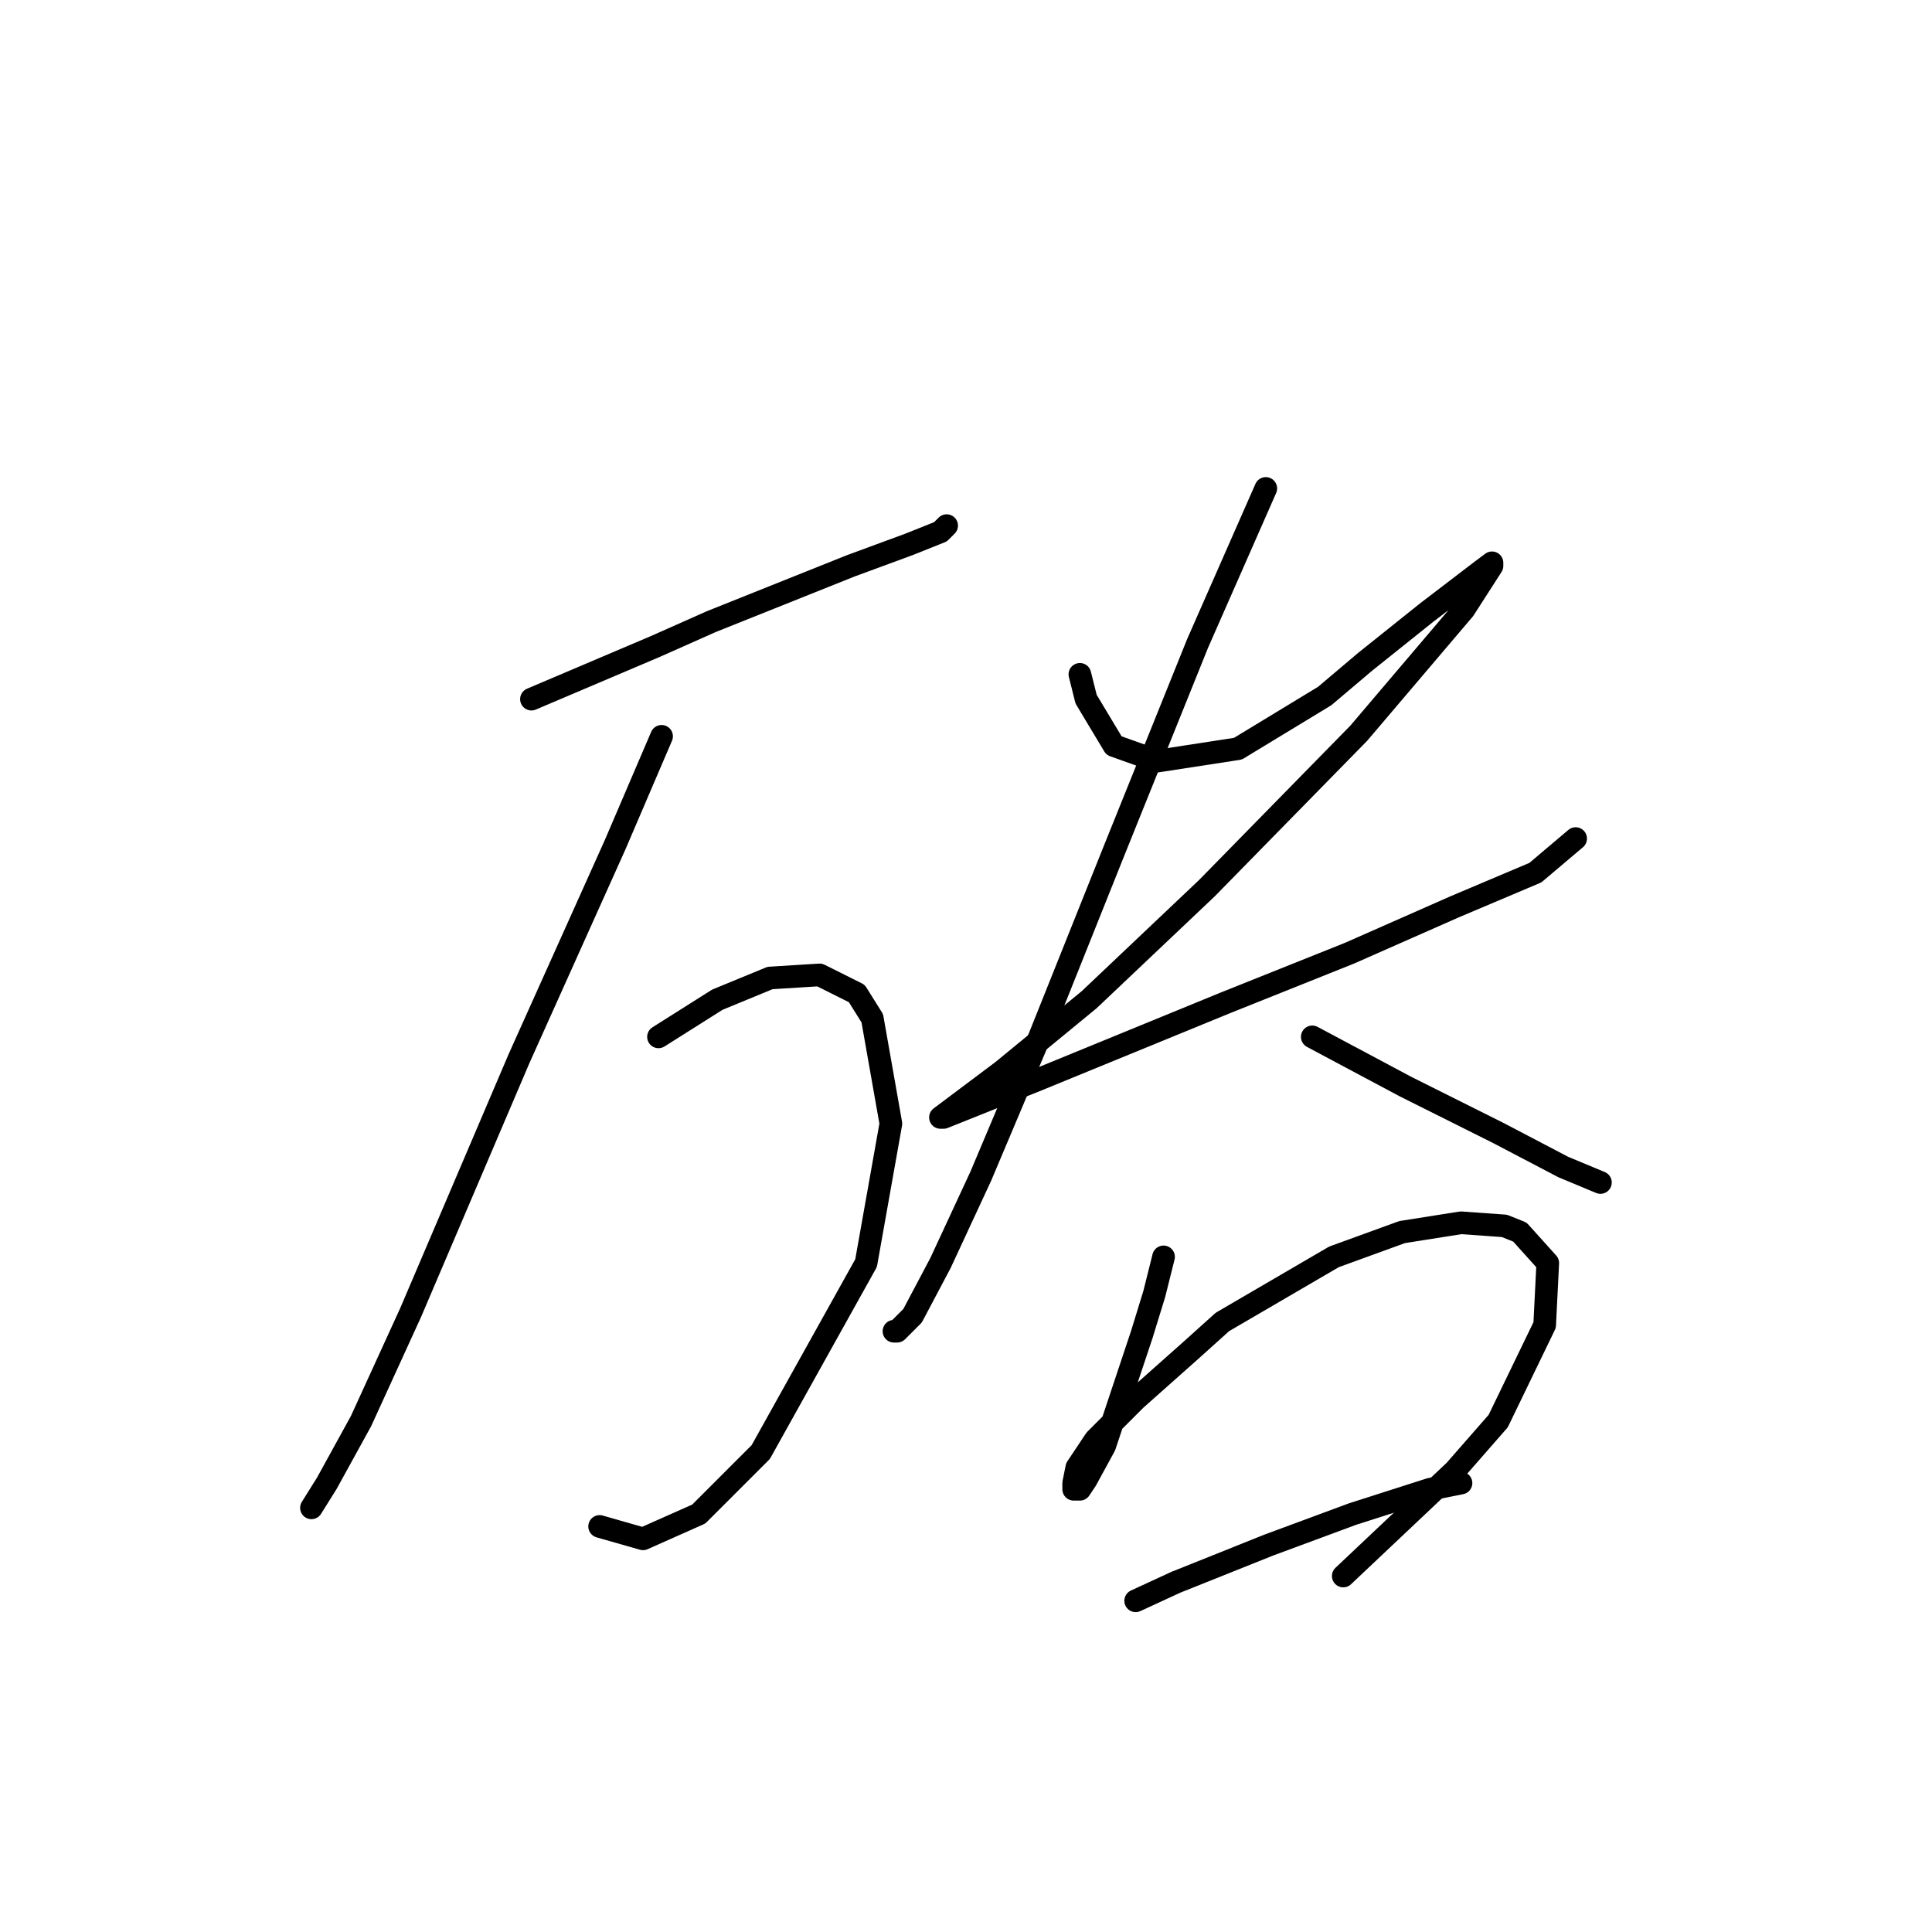 <?xml version="1.0" standalone="no"?>
    <svg width="256" height="256" xmlns="http://www.w3.org/2000/svg" version="1.1">
    <polyline stroke="black" stroke-width="3" stroke-linecap="round" fill="transparent" stroke-linejoin="round" points="70.419 92.639 86.842 85.659 94.233 82.375 112.708 74.984 120.509 72.11 124.615 70.468 125.436 69.647 125.436 69.647 " />
        <polyline stroke="black" stroke-width="3" stroke-linecap="round" fill="transparent" stroke-linejoin="round" points="87.663 97.566 81.505 111.936 68.777 140.265 54.407 173.932 47.838 188.302 43.322 196.513 41.269 199.798 41.269 199.798 " />
        <polyline stroke="black" stroke-width="3" stroke-linecap="round" fill="transparent" stroke-linejoin="round" points="87.253 137.391 95.054 132.464 102.033 129.59 108.602 129.18 113.529 131.643 115.582 134.928 118.046 148.887 114.761 167.363 100.802 192.408 92.59 200.619 85.2 203.904 79.452 202.261 79.452 202.261 " />
        <polyline stroke="black" stroke-width="3" stroke-linecap="round" fill="transparent" stroke-linejoin="round" points="143.09 89.354 143.912 92.639 147.607 98.798 153.355 100.85 164.03 99.208 175.526 92.228 180.863 87.712 189.074 81.143 196.054 75.806 197.696 74.574 197.696 74.984 194.001 80.732 180.042 97.155 159.924 117.684 144.322 132.464 132.826 141.907 129.542 144.371 124.615 148.066 125.025 148.066 131.184 145.603 137.342 143.139 162.387 132.875 178.81 126.306 192.77 120.147 203.444 115.631 208.782 111.115 208.782 111.115 " />
        <polyline stroke="black" stroke-width="3" stroke-linecap="round" fill="transparent" stroke-linejoin="round" points="167.725 64.72 158.692 85.249 147.607 112.757 137.753 137.391 129.952 155.867 124.615 167.363 120.92 174.343 118.867 176.395 118.456 176.395 118.456 176.395 " />
        <polyline stroke="black" stroke-width="3" stroke-linecap="round" fill="transparent" stroke-linejoin="round" points="173.883 137.391 186.2 143.96 198.518 150.119 207.14 154.635 212.066 156.688 212.066 156.688 " />
        <polyline stroke="black" stroke-width="3" stroke-linecap="round" fill="transparent" stroke-linejoin="round" points="154.176 166.542 152.944 171.469 151.302 176.806 147.196 189.123 146.375 191.587 143.912 196.103 143.09 197.335 142.269 197.335 142.269 196.513 142.68 194.461 145.143 190.765 150.481 185.428 157.871 178.859 161.977 175.164 176.757 166.542 185.79 163.257 193.591 162.025 199.339 162.436 201.392 163.257 205.087 167.363 204.676 175.574 198.518 188.302 192.77 194.871 177.989 208.831 177.989 208.831 " />
        <polyline stroke="black" stroke-width="3" stroke-linecap="round" fill="transparent" stroke-linejoin="round" points="150.481 212.115 155.818 209.652 168.135 204.725 179.221 200.619 189.485 197.335 193.591 196.513 193.591 196.513 " />
        </svg>